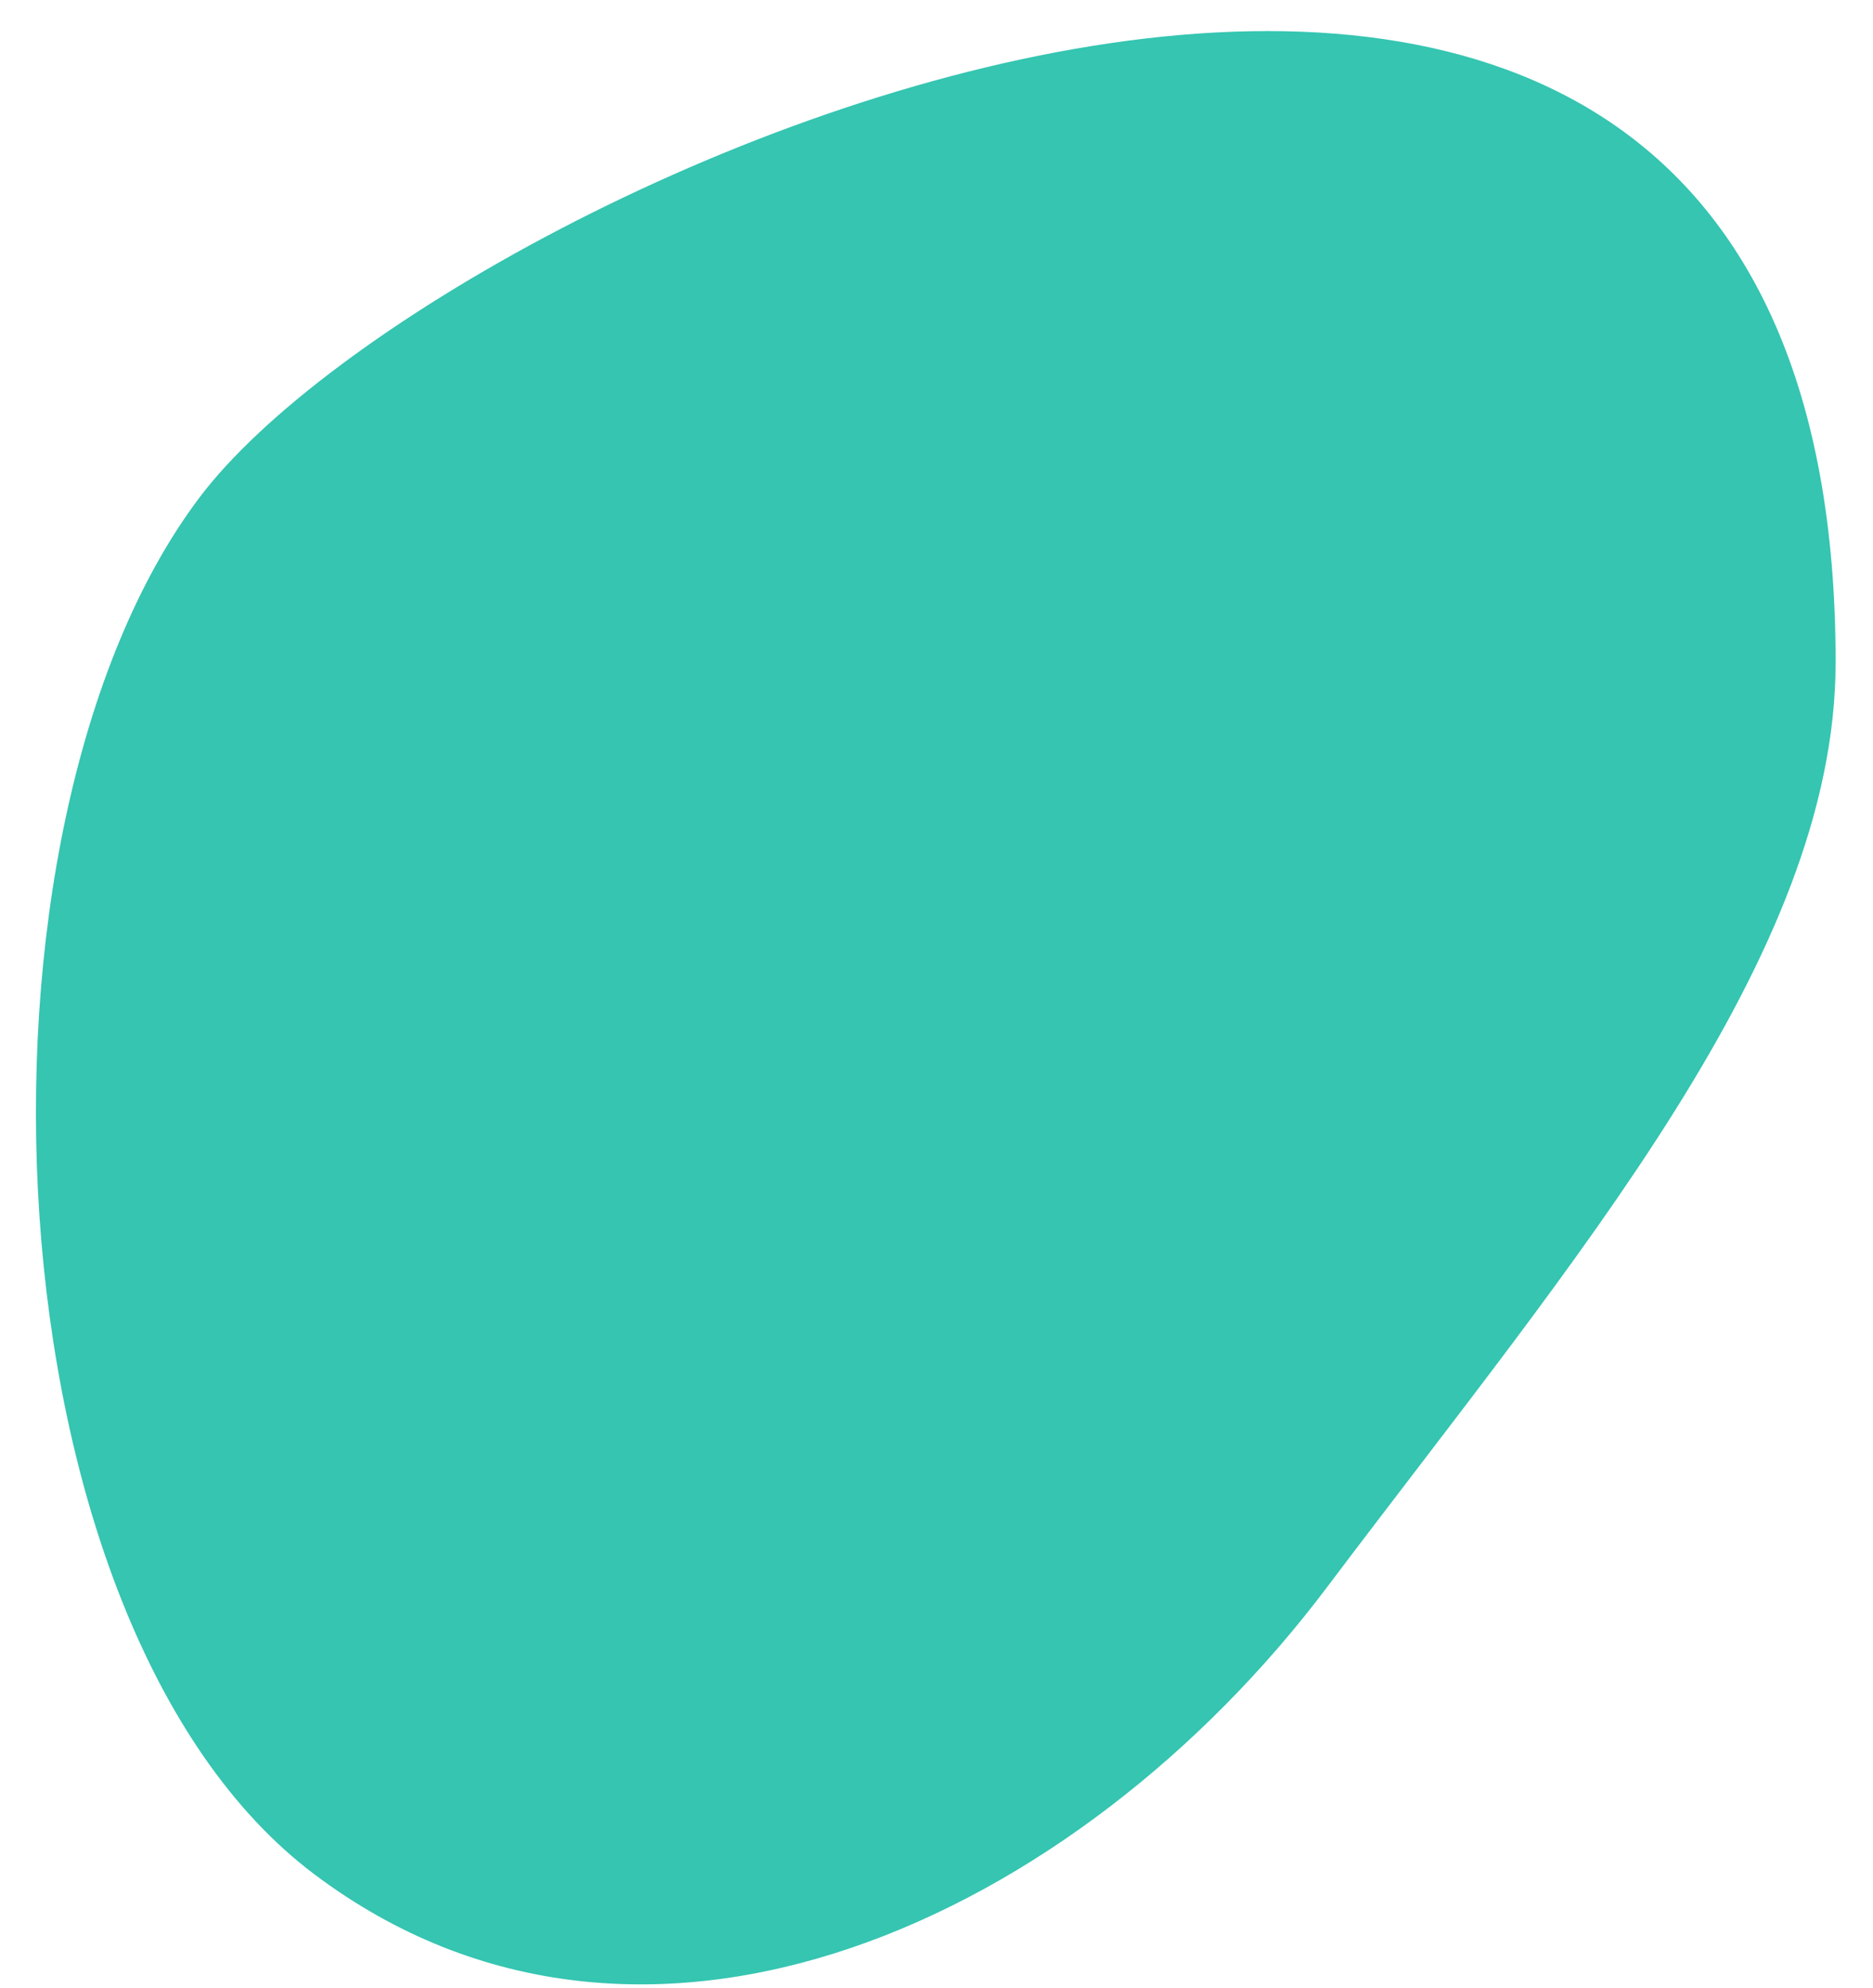 <svg width="49" height="52" viewBox="0 0 49 52" fill="none" xmlns="http://www.w3.org/2000/svg">
<path opacity="0.9" d="M5.215 13.018C11.725 4.375 48.022 -11.482 48.022 17.317C48.022 25.017 41.225 32.875 34.715 41.518C28.205 50.16 16.858 55.528 8.215 49.018C-0.428 42.508 -1.295 21.66 5.215 13.018Z" fill="#20BFA9"/>
</svg>
